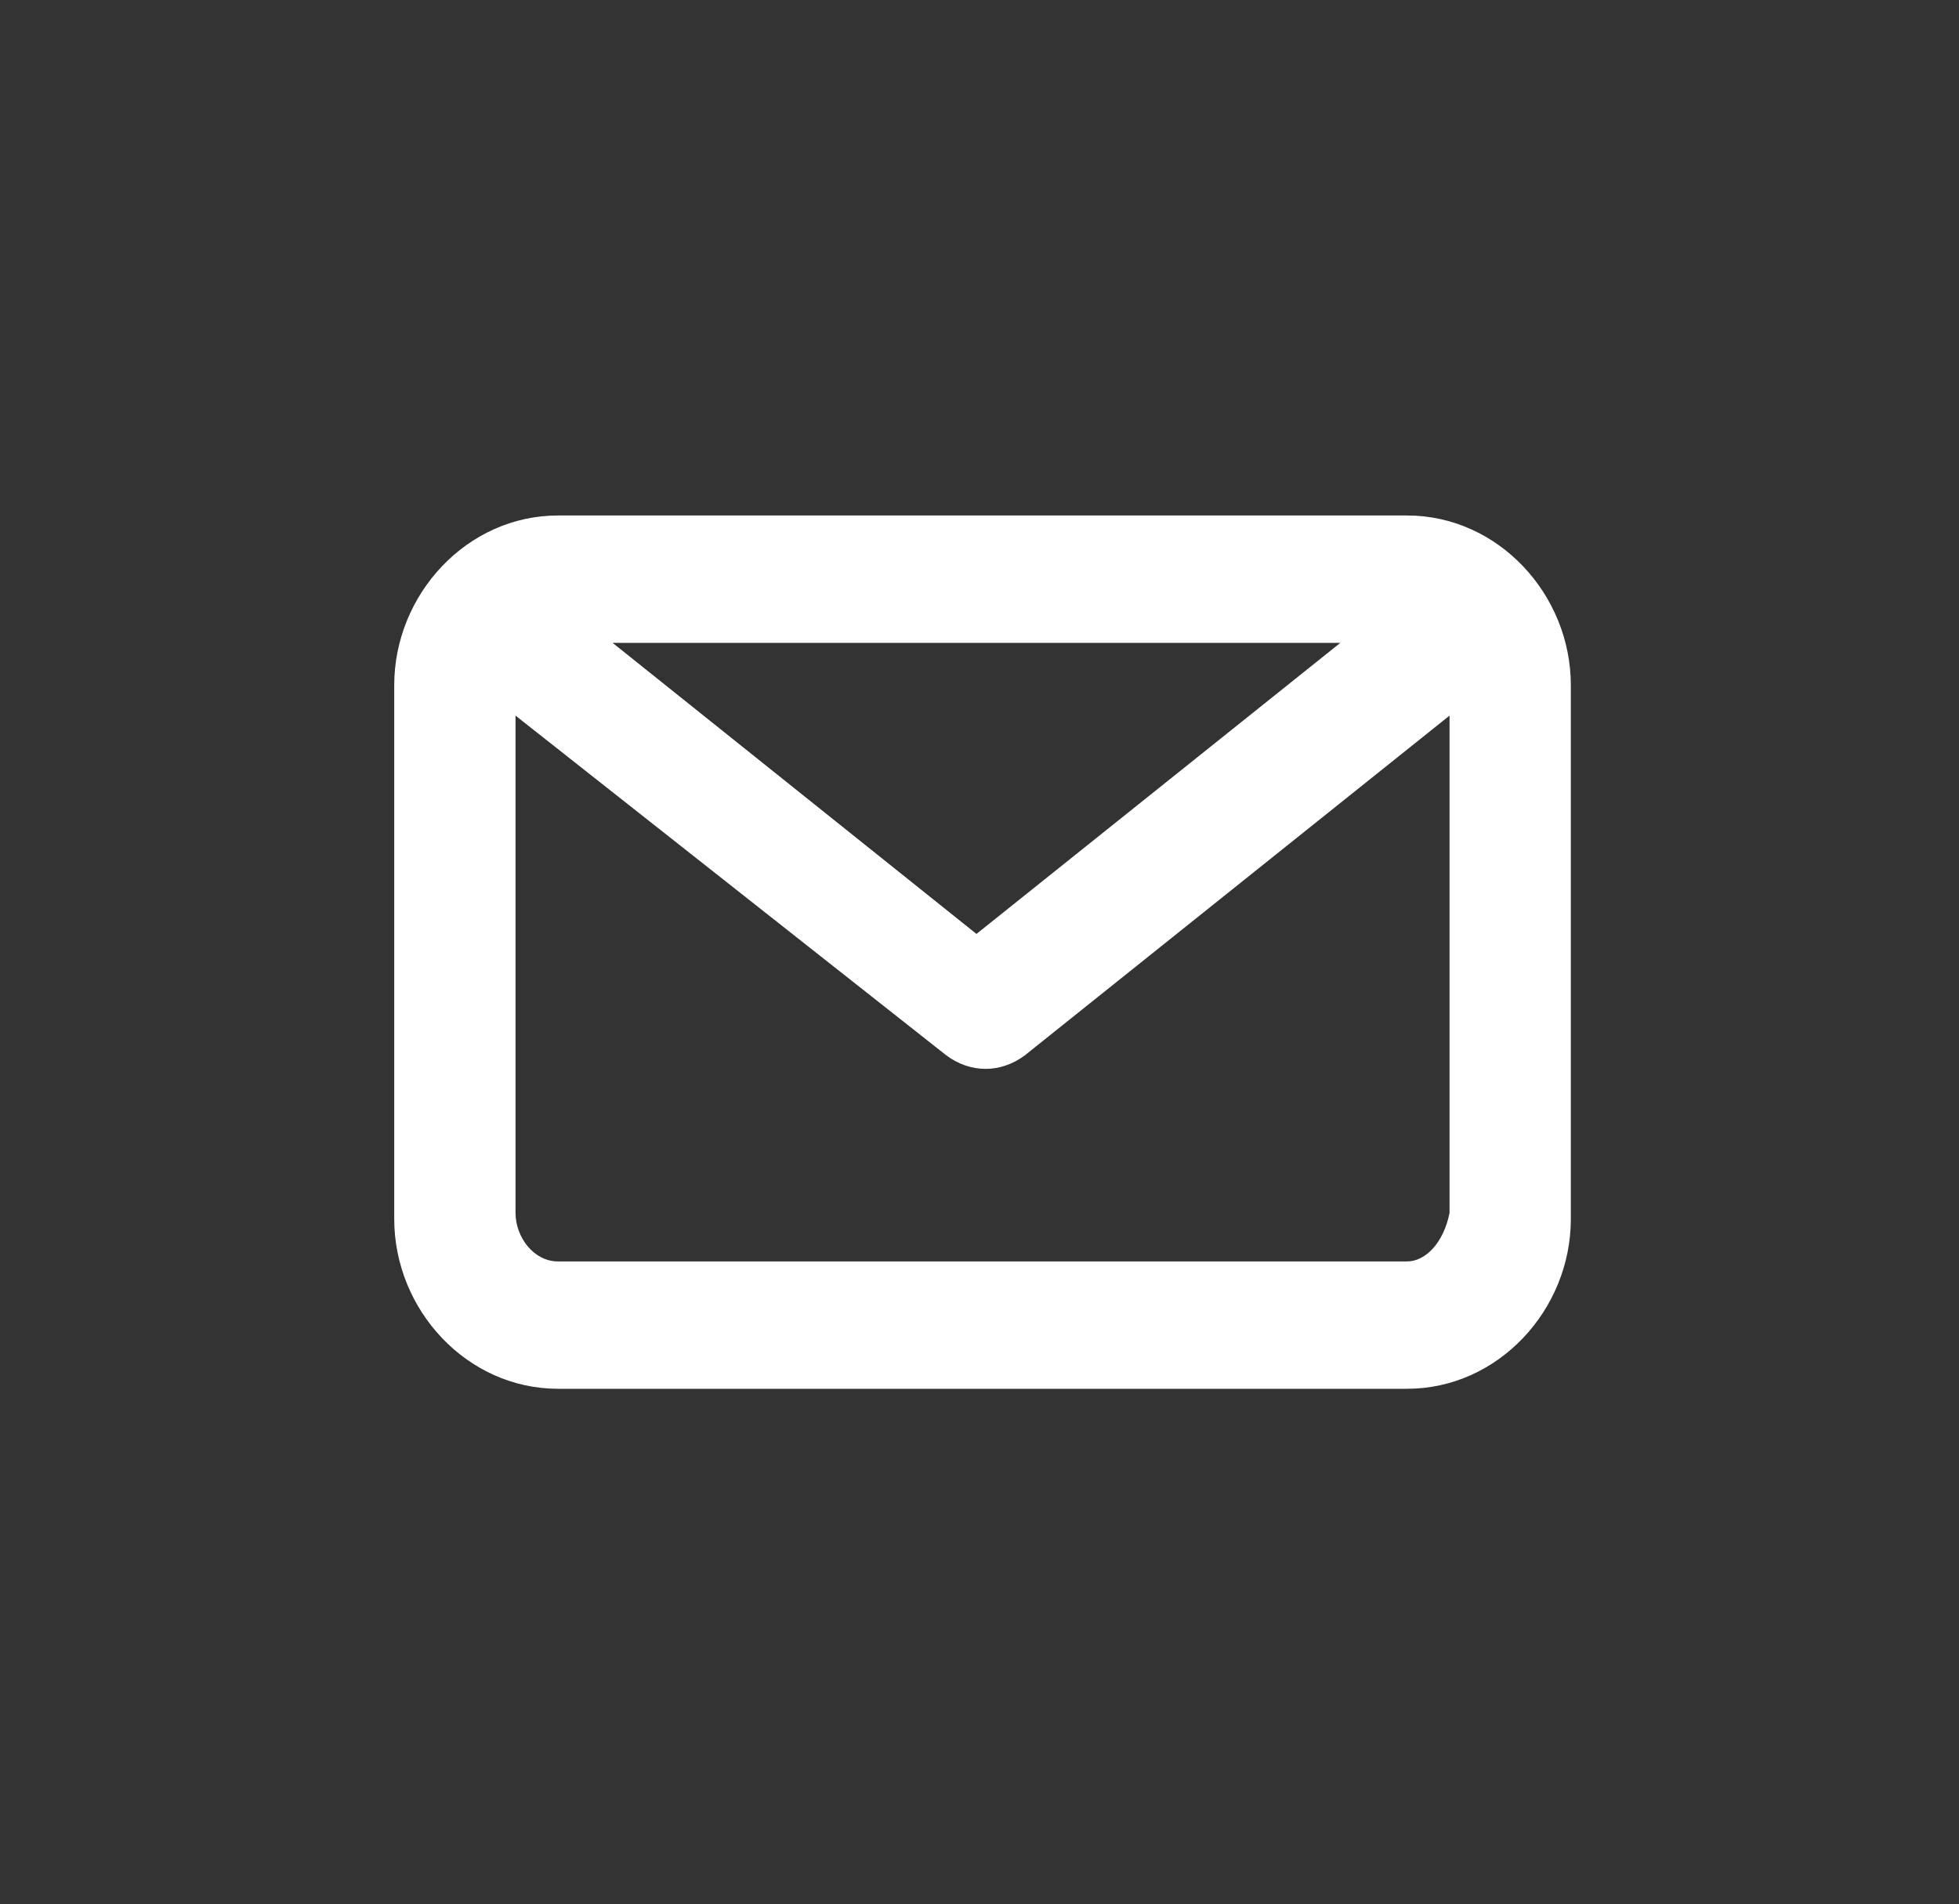 <?xml version="1.0" encoding="utf-8"?>
<!-- Generator: Adobe Illustrator 21.1.0, SVG Export Plug-In . SVG Version: 6.00 Build 0)  -->
<svg version="1.1" id="Layer_1" xmlns="http://www.w3.org/2000/svg" xmlns:xlink="http://www.w3.org/1999/xlink" x="0px" y="0px"
	 viewBox="0 0 32.3 31.4" style="enable-background:new 0 0 32.3 31.4;" xml:space="preserve">
<rect x="0" y="0" width="32.3" height="31.4" fill="#333333" stroke="none"/>
<style type="text/css">
	.st0{fill-rule:evenodd;clip-rule:evenodd;fill:#FFFFFF;}
</style>
<g>
	<path class="st0" d="M23.2,20.8h-14c-0.4,0-0.7-0.4-0.7-0.8v-8.2l7.1,5.6c0.4,0.3,0.9,0.3,1.3,0l7-5.6v8.2
		C23.8,20.5,23.5,20.8,23.2,20.8z M22.1,10.6l-6,4.8l-6-4.8H22.1z M23.2,8.5h-14c-1.5,0-2.7,1.3-2.7,2.8v8.8c0,1.5,1.2,2.8,2.7,2.8
		h14c1.5,0,2.7-1.3,2.7-2.8v-8.8C25.9,9.8,24.7,8.5,23.2,8.5z"/>
</g>
</svg>

